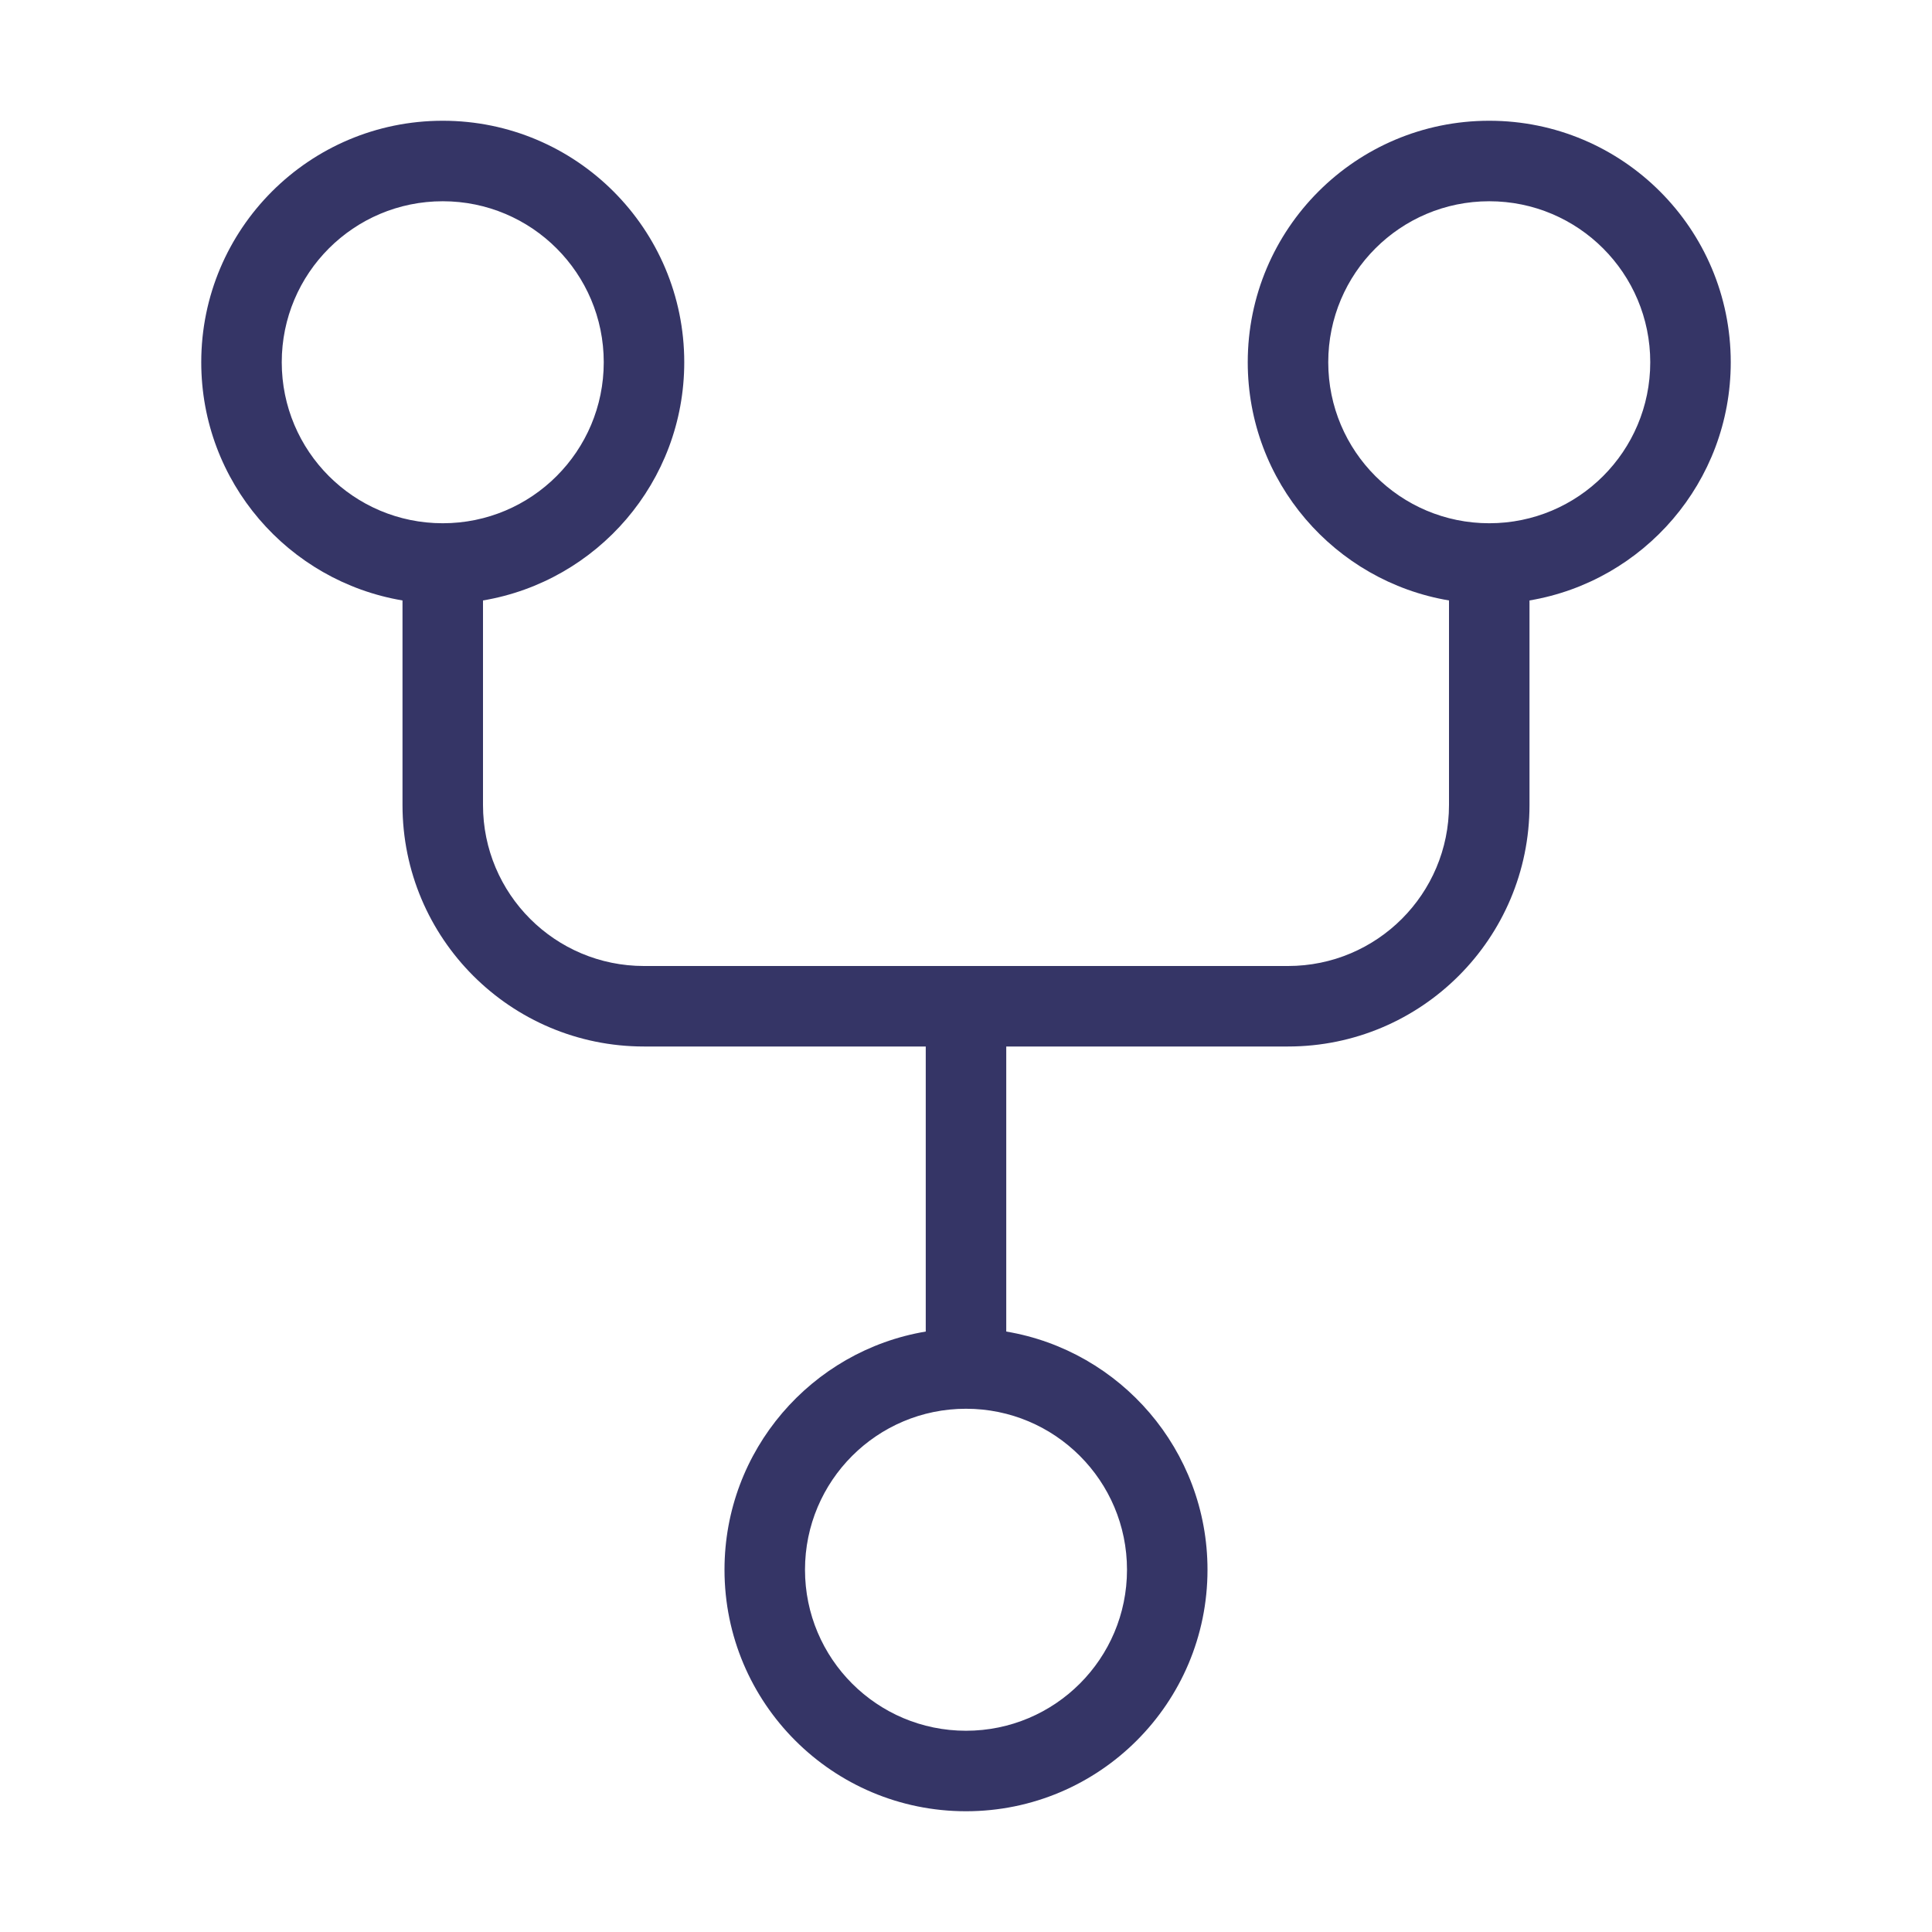 <svg width="24" height="24" viewBox="0 0 24 24" fill="none" xmlns="http://www.w3.org/2000/svg">
<path fill-rule="evenodd" clip-rule="evenodd" d="M6 7.459C7.419 7.22 8.5 5.987 8.5 4.5C8.5 2.843 7.157 1.5 5.5 1.5C3.843 1.5 2.5 2.843 2.5 4.5C2.5 5.987 3.581 7.22 5 7.459V10C5 11.657 6.343 13 8 13H11.5V16.541C10.081 16.779 9 18.014 9 19.5C9 21.157 10.343 22.5 12 22.5C13.657 22.5 15 21.157 15 19.5C15 18.014 13.919 16.779 12.5 16.541V13H16C17.657 13 19 11.657 19 10V7.459C20.419 7.22 21.5 5.987 21.5 4.5C21.5 2.843 20.157 1.5 18.5 1.5C16.843 1.5 15.5 2.843 15.5 4.5C15.5 5.987 16.581 7.22 18 7.459V10C18 11.105 17.105 12 16 12H8C6.895 12 6 11.105 6 10V7.459ZM3.5 4.5C3.5 3.395 4.395 2.5 5.5 2.5C6.605 2.5 7.5 3.395 7.5 4.5C7.5 5.605 6.605 6.5 5.5 6.5C4.395 6.5 3.5 5.605 3.5 4.5ZM18.5 6.5C19.605 6.5 20.5 5.605 20.5 4.5C20.5 3.395 19.605 2.5 18.5 2.5C17.395 2.5 16.5 3.395 16.5 4.5C16.5 5.605 17.395 6.5 18.5 6.5ZM10 19.5C10 18.395 10.895 17.5 12 17.5C13.105 17.5 14 18.395 14 19.5C14 20.605 13.105 21.5 12 21.5C10.895 21.5 10 20.605 10 19.5Z" fill="#353566"/>
</svg>
